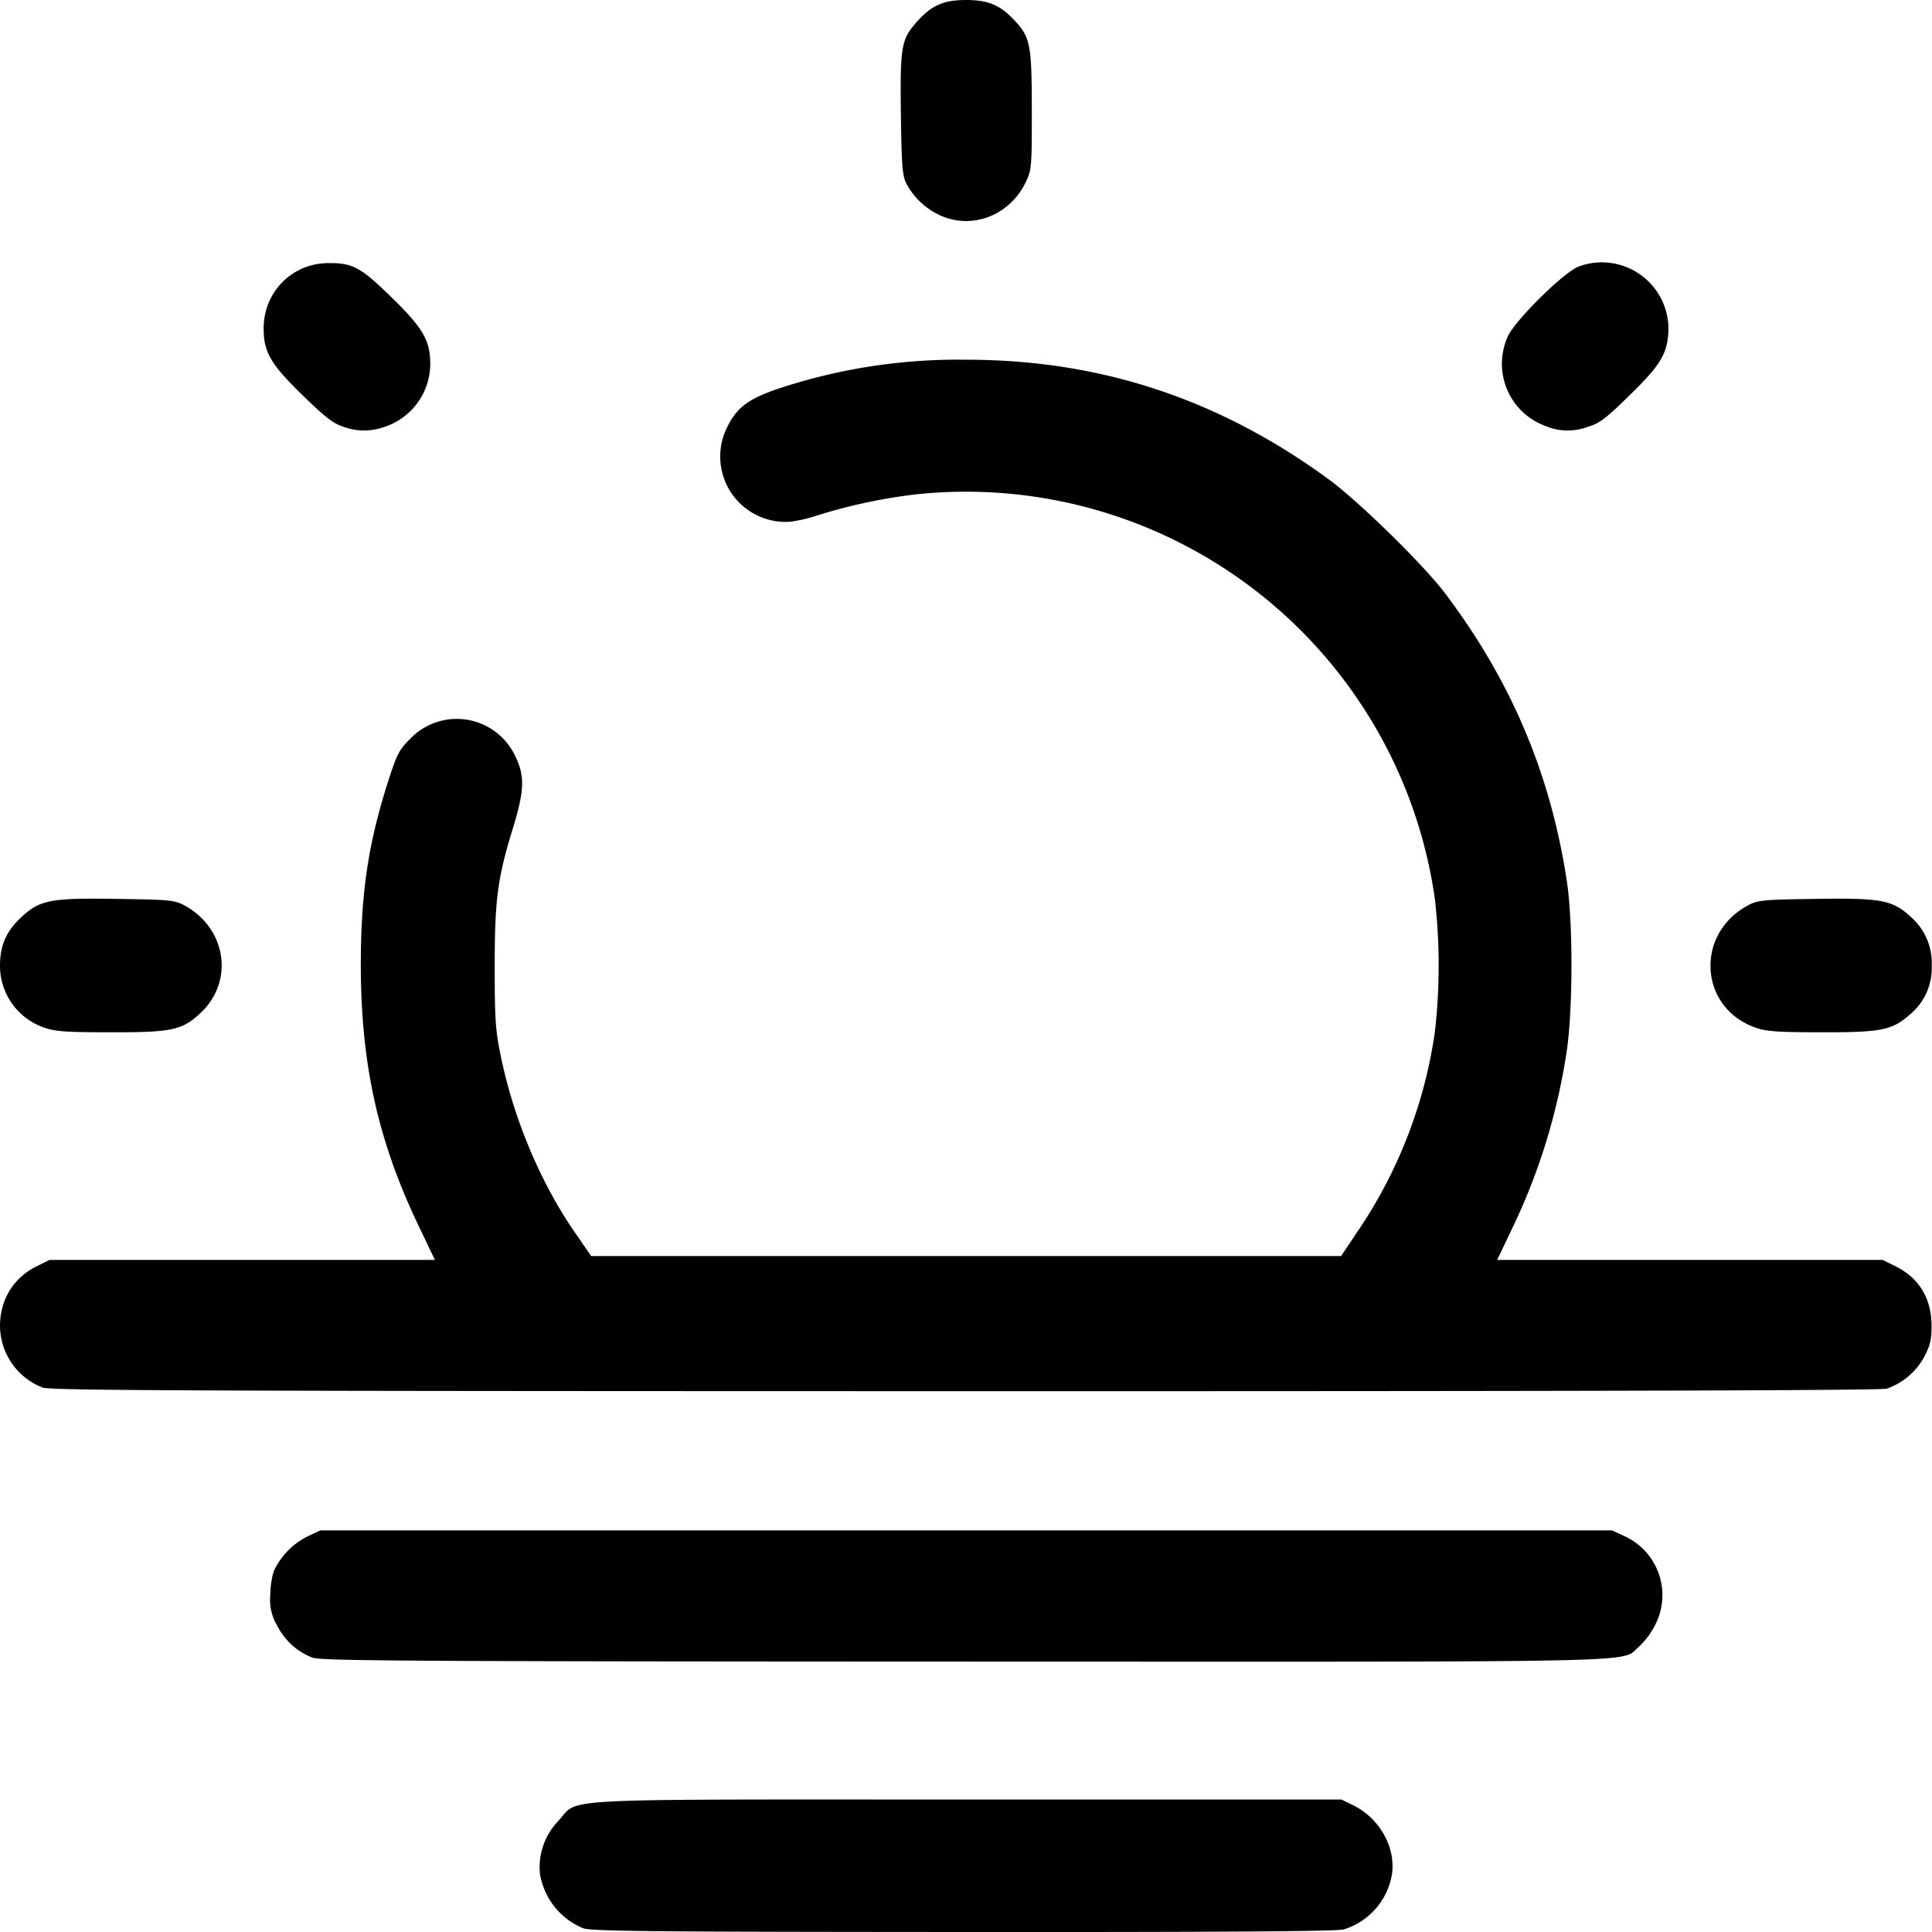 <svg width="715.21" height="715.21" viewBox="0 0 21.456 21.456" fill="none" xmlns="http://www.w3.org/2000/svg"><path d="M.474 15.41A.74.74 0 010 14.728c0-.293.148-.536.405-.664l.145-.072h4.28l-.178-.372c-.454-.948-.643-1.798-.645-2.898 0-.808.083-1.363.31-2.065.09-.278.117-.331.233-.447a.717.717 0 011.173.189c.107.218.101.382-.025.793-.173.56-.204.8-.204 1.544 0 .577.008.699.065.98.14.693.435 1.4.813 1.953l.193.28h8.329l.174-.26a5.27 5.27 0 00.867-2.227 6.517 6.517 0 000-1.48 5.26 5.26 0 00-5.744-4.494 5.989 5.989 0 00-1.12.238c-.113.038-.264.07-.337.07a.726.726 0 01-.655-1.058c.112-.226.25-.322.637-.445a6.338 6.338 0 012.027-.298c1.477.002 2.79.435 4.006 1.323.339.247 1.062.955 1.304 1.277.732.972 1.166 2 1.347 3.186.07.453.069 1.43-.001 1.895a6.873 6.873 0 01-.608 1.972l-.164.344h4.28l.146.072c.261.13.397.356.398.661 0 .15-.015.216-.078.337a.752.752 0 01-.42.36c-.071.02-3.34.029-10.238.028-8.544-.001-10.15-.007-10.242-.04zM10.435 2.389a.797.797 0 01-.37-.352c-.044-.087-.052-.194-.06-.761-.01-.755.004-.837.17-1.026.168-.19.3-.25.555-.25.239 0 .372.054.525.214.188.197.203.271.204 1.006 0 .636-.002.664-.066.8-.177.374-.6.536-.958.369zM3.813 4.739c-.11-.035-.196-.1-.445-.342-.361-.35-.441-.487-.44-.75 0-.403.314-.722.714-.725.273-.003.36.043.698.372.358.348.438.485.438.747a.737.737 0 01-.515.702.658.658 0 01-.45-.004zM.49 11.412a.726.726 0 01-.49-.688c0-.225.072-.388.24-.541.205-.19.326-.212 1.066-.2.575.008.633.014.738.07.47.251.561.843.183 1.197-.205.192-.318.216-1.011.214-.486 0-.601-.009-.727-.052zM17.163 4.731a.736.736 0 01-.416-.999c.089-.187.632-.72.79-.774a.74.74 0 01.989.764c-.021.227-.102.351-.449.688-.248.242-.316.293-.443.33a.636.636 0 01-.471-.009z" fill="#000"/><path d="M19.5 11.414c-.63-.218-.682-1.042-.086-1.36.107-.057.16-.063.74-.071.734-.012.862.012 1.06.194a.678.678 0 01.239.545.67.67 0 01-.246.548c-.196.172-.316.196-.988.194-.476 0-.602-.01-.72-.05zM3.473 18.41a.729.729 0 01-.392-.352.553.553 0 01-.08-.333c0-.1.02-.228.043-.283a.808.808 0 01.373-.38l.14-.066H17.903l.14.065a.72.72 0 01.34.982.864.864 0 01-.179.242c-.222.183.364.17-7.485.168-6.117-.002-7.148-.008-7.245-.043zM6.476 21.414a.79.79 0 01-.48-.608.742.742 0 01.205-.584c.242-.259-.17-.237 4.543-.237h4.154l.131.064c.291.144.472.464.43.763a.773.773 0 01-.538.616c-.081.021-1.4.03-4.225.028-3.49-.002-4.124-.008-4.22-.042z" fill="#000"/></svg>